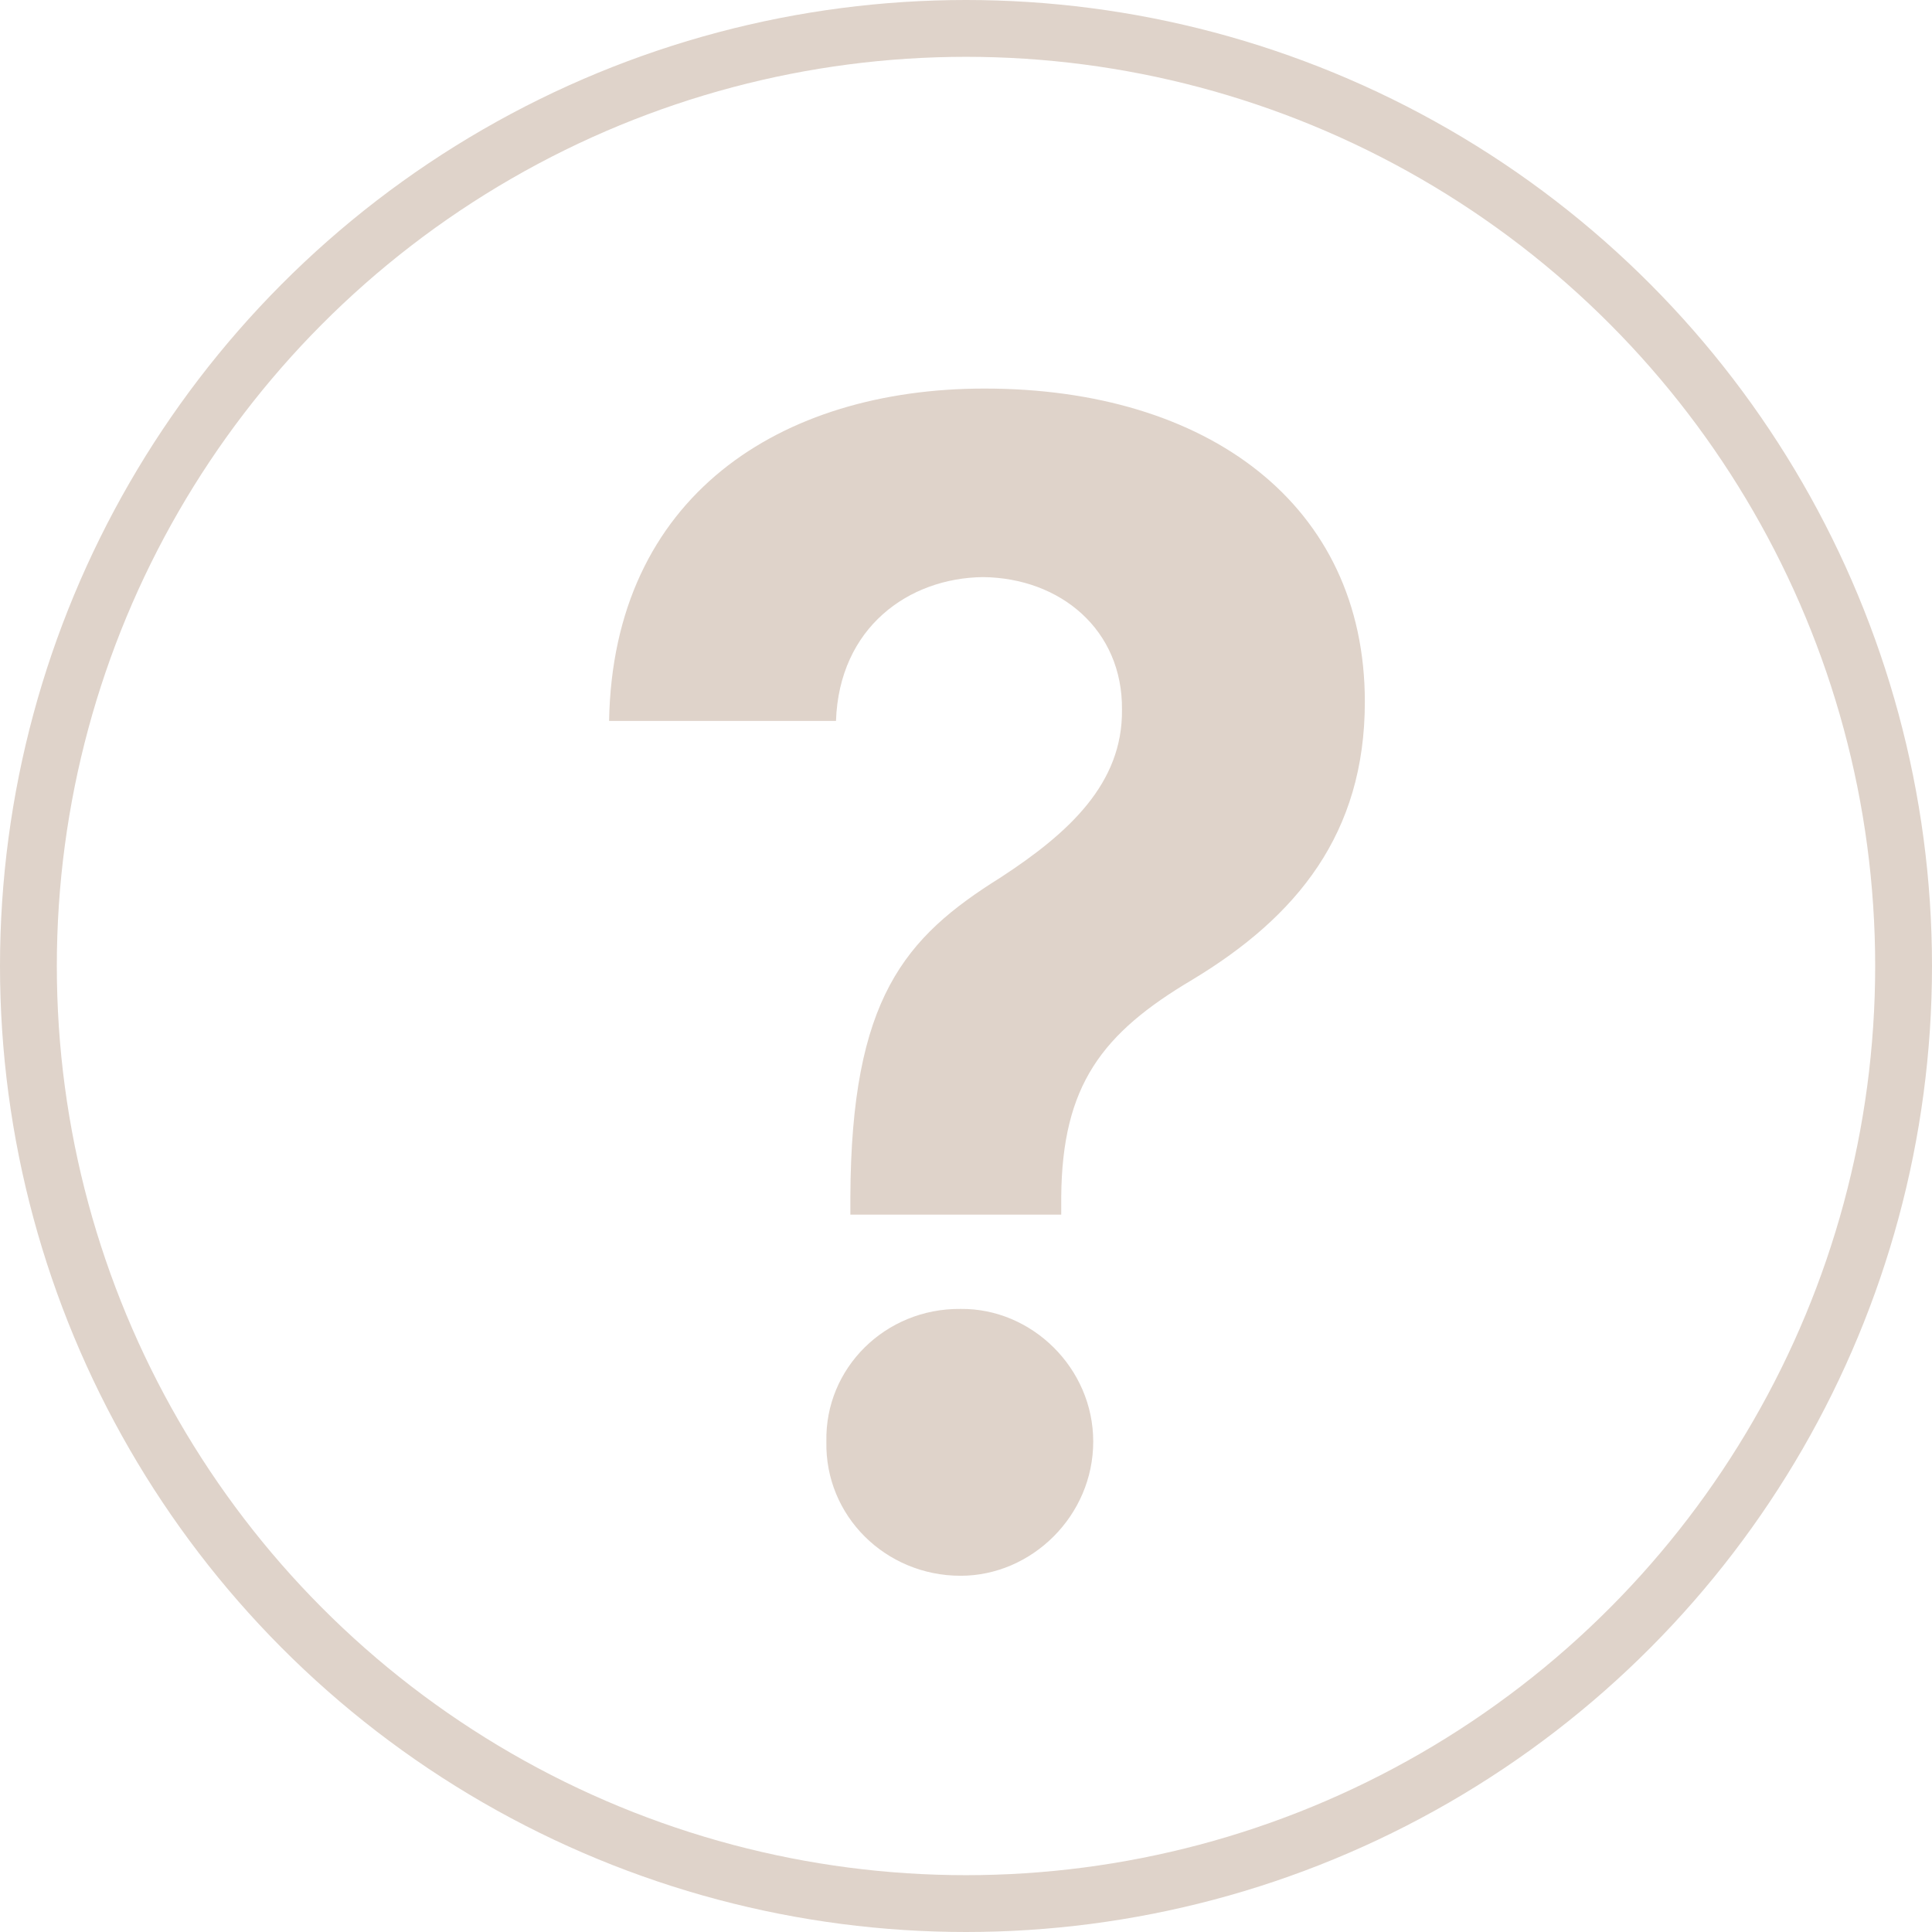 <svg width="34" height="34" viewBox="0 0 34 34" fill="none" xmlns="http://www.w3.org/2000/svg">
<circle cx="17" cy="17" r="16.5" stroke="#DFD3CA"/>
<path d="M14.965 21.067V21.376H18.676V21.067C18.691 19.098 19.393 18.184 20.982 17.242C22.824 16.132 24.019 14.669 24.019 12.35C24.019 8.877 21.249 6.838 17.327 6.838C13.727 6.838 10.789 8.736 10.719 12.687H14.712C14.768 11.042 15.991 10.171 17.299 10.156C18.662 10.171 19.759 11.084 19.745 12.49C19.759 13.784 18.817 14.655 17.608 15.443C15.921 16.497 14.979 17.566 14.965 21.067ZM14.543 25.369C14.515 26.676 15.583 27.731 16.905 27.731C18.156 27.731 19.239 26.676 19.239 25.369C19.239 24.075 18.156 23.021 16.905 23.035C15.583 23.021 14.515 24.075 14.543 25.369Z" fill="#DFD3CA"/>
</svg>
